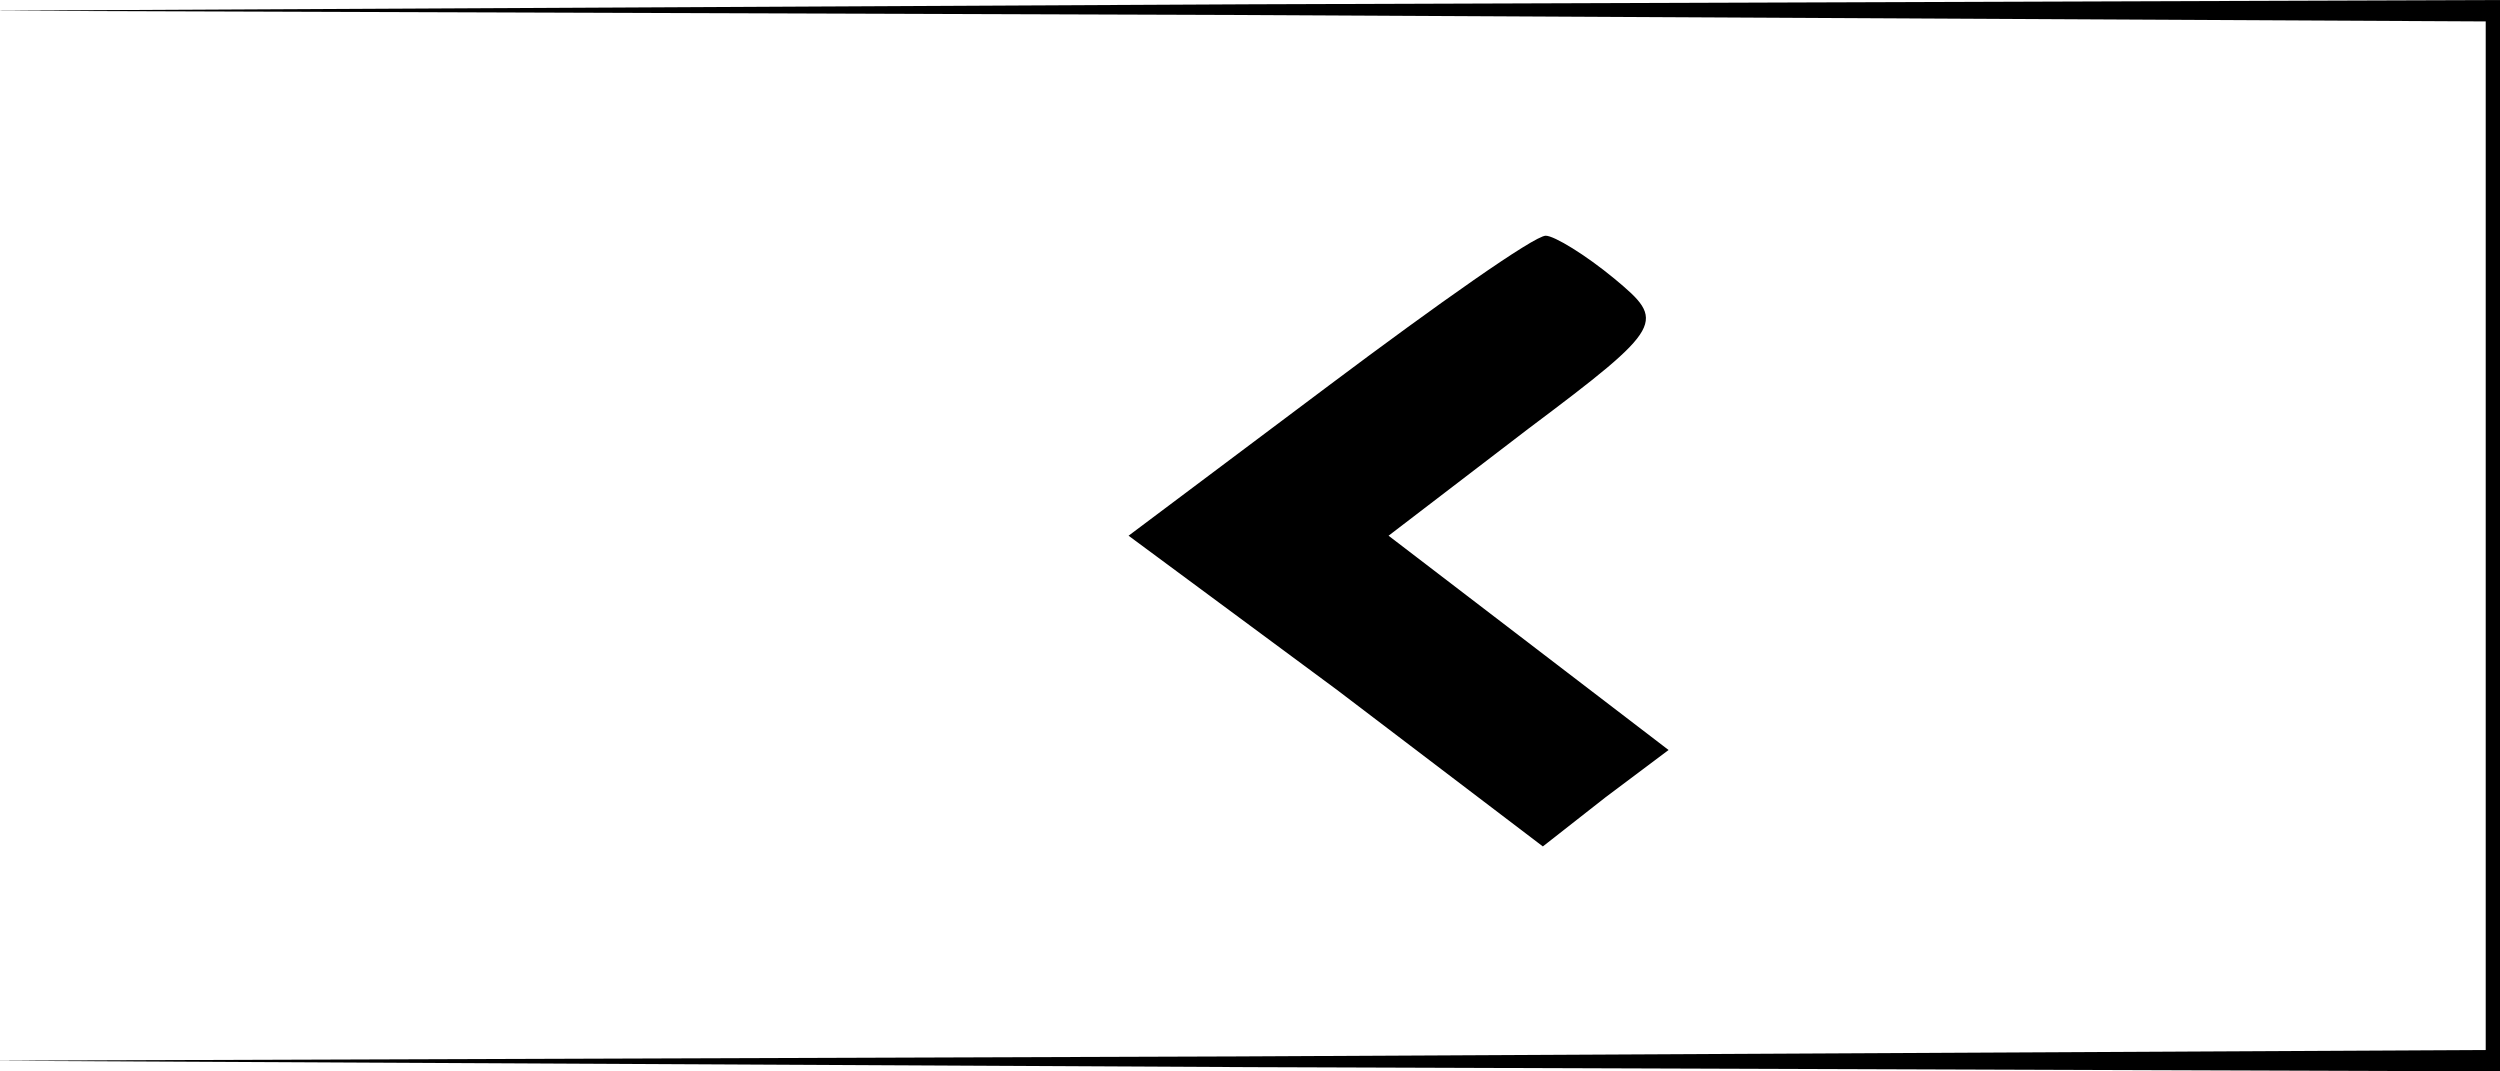 <?xml version="1.0" standalone="no"?>
<!DOCTYPE svg PUBLIC "-//W3C//DTD SVG 20010904//EN"
 "http://www.w3.org/TR/2001/REC-SVG-20010904/DTD/svg10.dtd">
<svg version="1.0" xmlns="http://www.w3.org/2000/svg"
 width="70pt" height="30pt" viewBox="0 0 70 30"
 preserveAspectRatio="xMidYMid meet">
<g transform="translate(0,30) scale(0.08,-0.06)"
fill="#000000" stroke="none">
<path d="M432 493 l438 -3 0 -240 0 -240 -437 -3 -438 -2 443 -3 442 -2 0 250
0 250 -442 -2 -443 -3 437 -2z"/>
<path d="M465 320 l-70 -70 73 -72 72 -73 22 23 22 22 -49 50 -49 50 49 50
c48 48 48 50 30 70 -10 11 -21 20 -24 20 -4 0 -38 -32 -76 -70z"/>
</g>
</svg>
